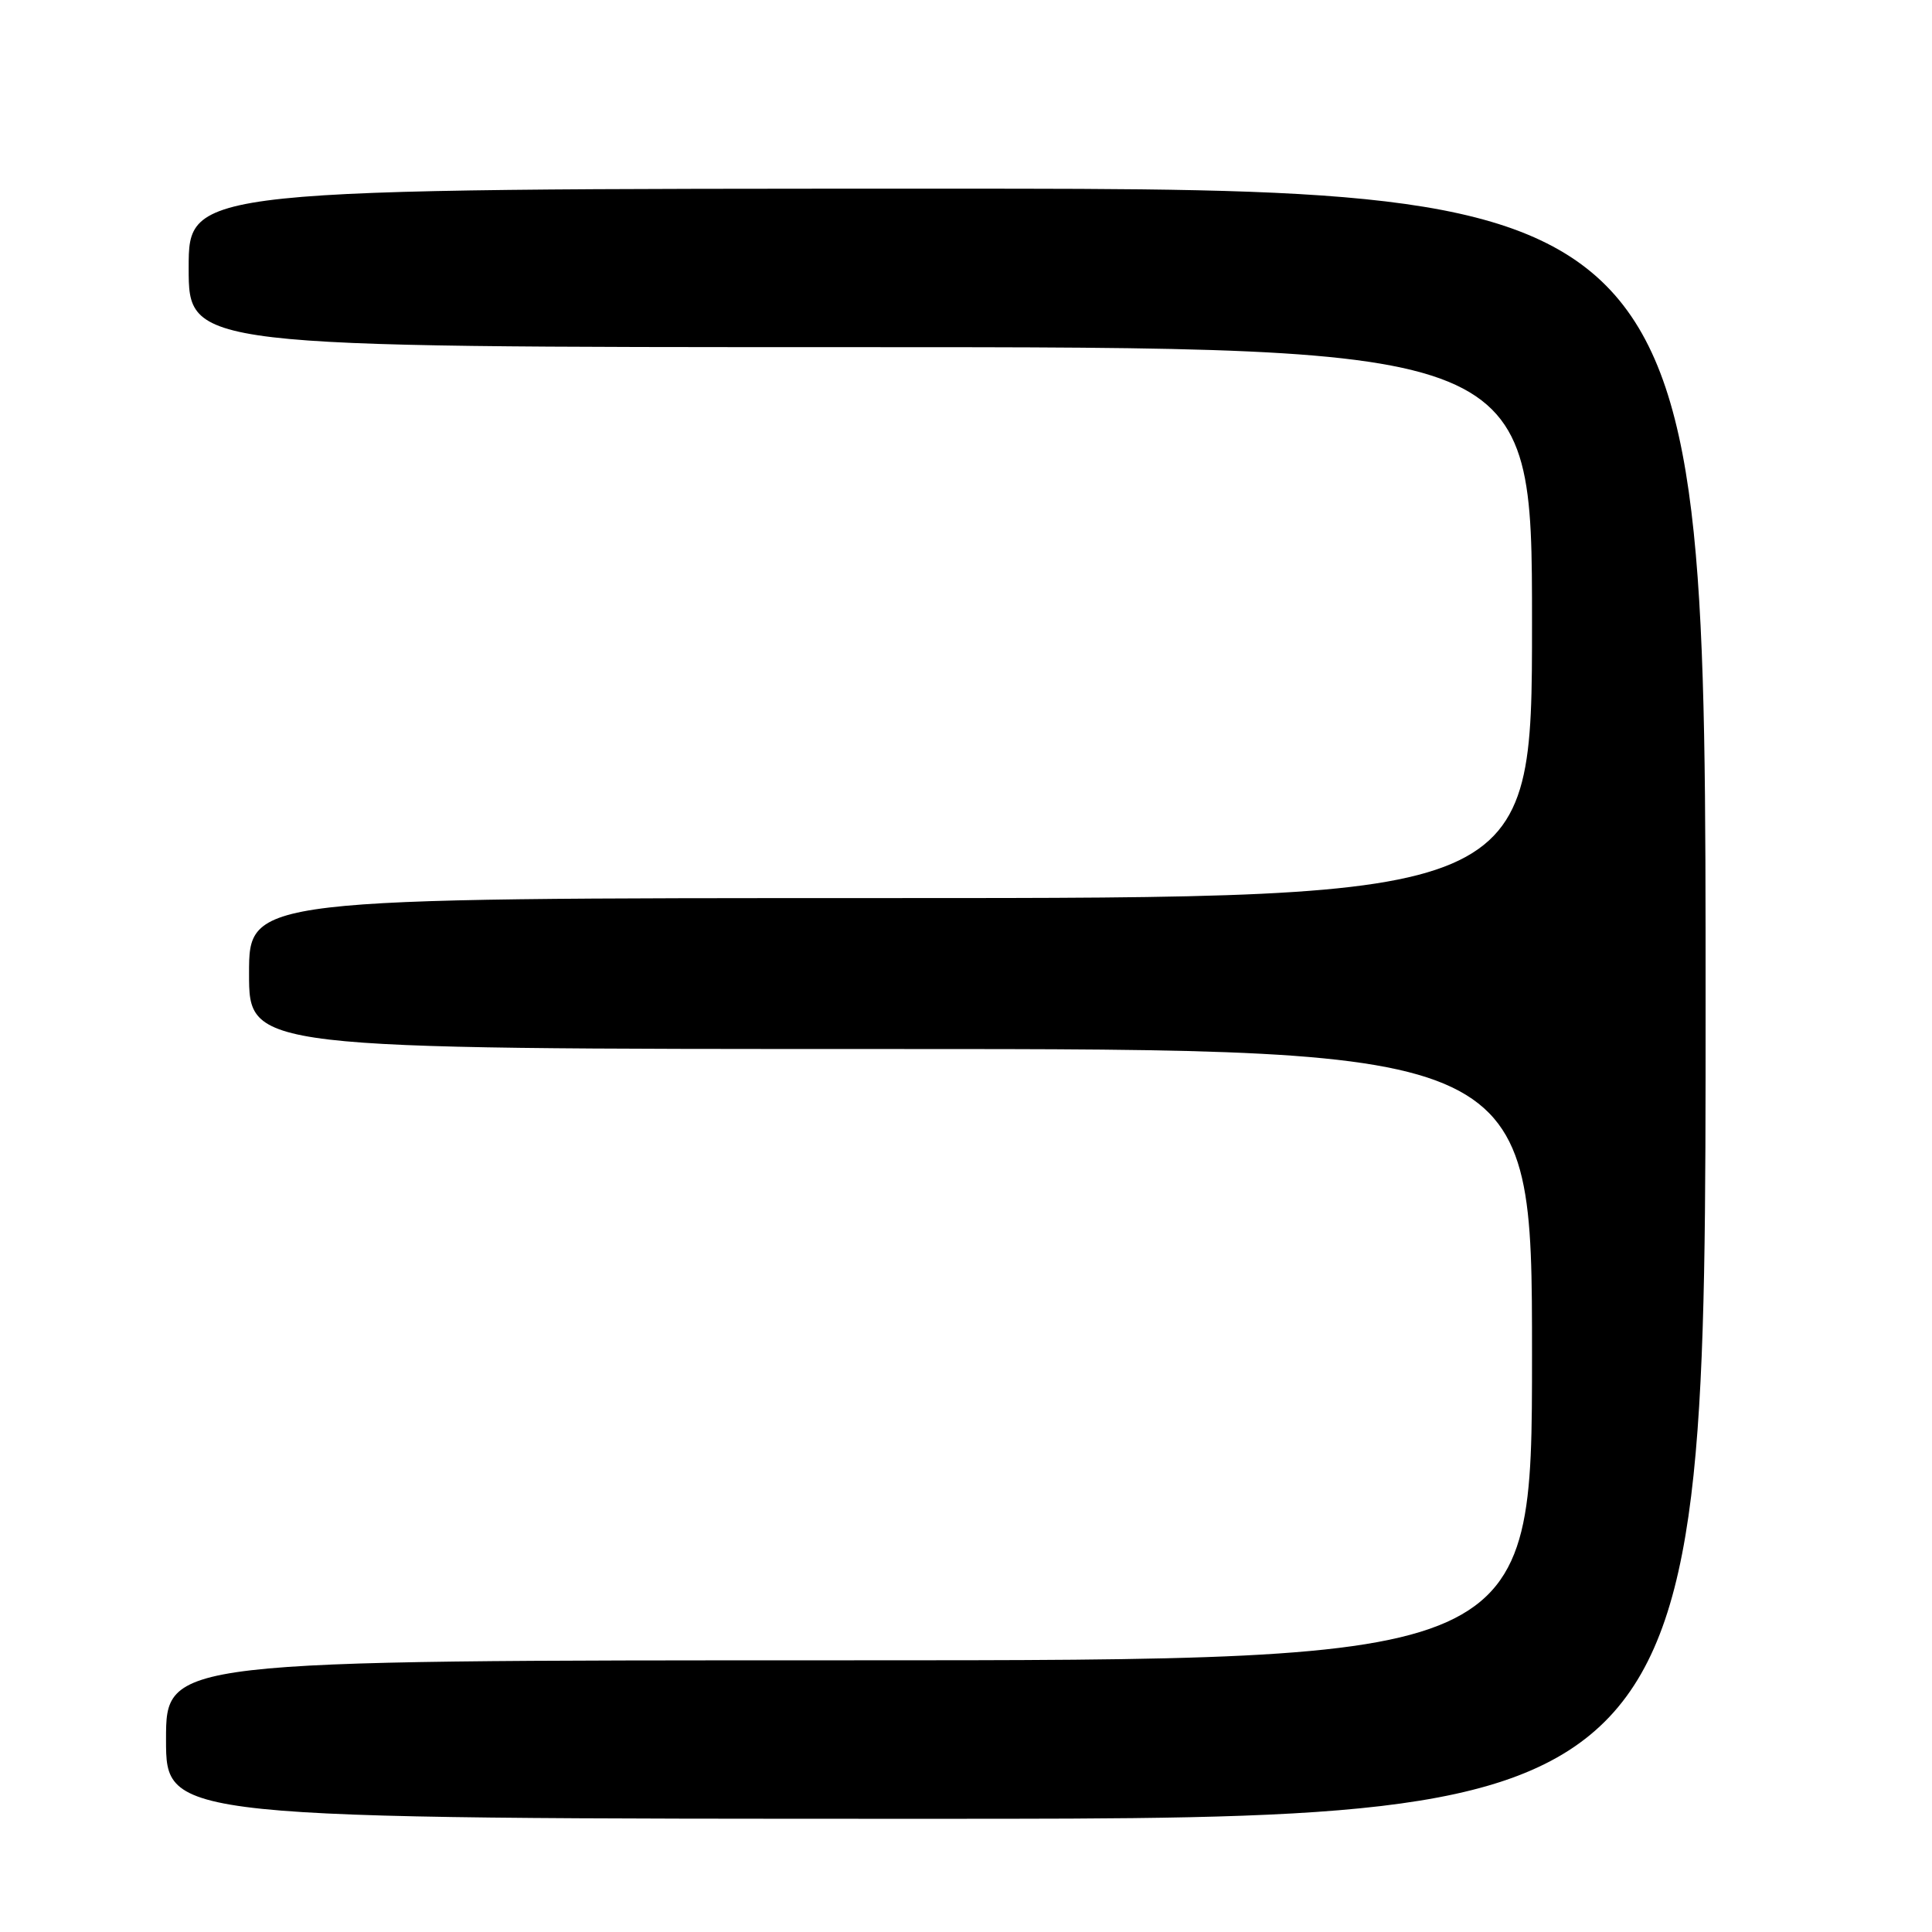 <?xml version="1.0" encoding="UTF-8" standalone="no"?>
<!DOCTYPE svg PUBLIC "-//W3C//DTD SVG 1.1//EN" "http://www.w3.org/Graphics/SVG/1.1/DTD/svg11.dtd" >
<svg xmlns="http://www.w3.org/2000/svg" xmlns:xlink="http://www.w3.org/1999/xlink" version="1.1" viewBox="0 0 256 256">
 <g >
 <path fill="currentColor"
d=" M 226.00 133.00 C 226.00 25.00 226.00 25.00 125.50 25.00 C 25.00 25.00 25.00 25.00 25.00 35.50 C 25.00 46.00 25.00 46.00 114.00 46.00 C 203.00 46.00 203.00 46.00 203.00 82.50 C 203.00 119.00 203.00 119.00 118.00 119.00 C 33.00 119.00 33.00 119.00 33.00 129.00 C 33.00 139.00 33.00 139.00 118.00 139.00 C 203.00 139.00 203.00 139.00 203.00 179.50 C 203.00 220.00 203.00 220.00 112.50 220.00 C 22.00 220.00 22.00 220.00 22.00 230.50 C 22.00 241.00 22.00 241.00 124.00 241.00 C 226.00 241.00 226.00 241.00 226.00 133.00 Z "/>
</g>
</svg>